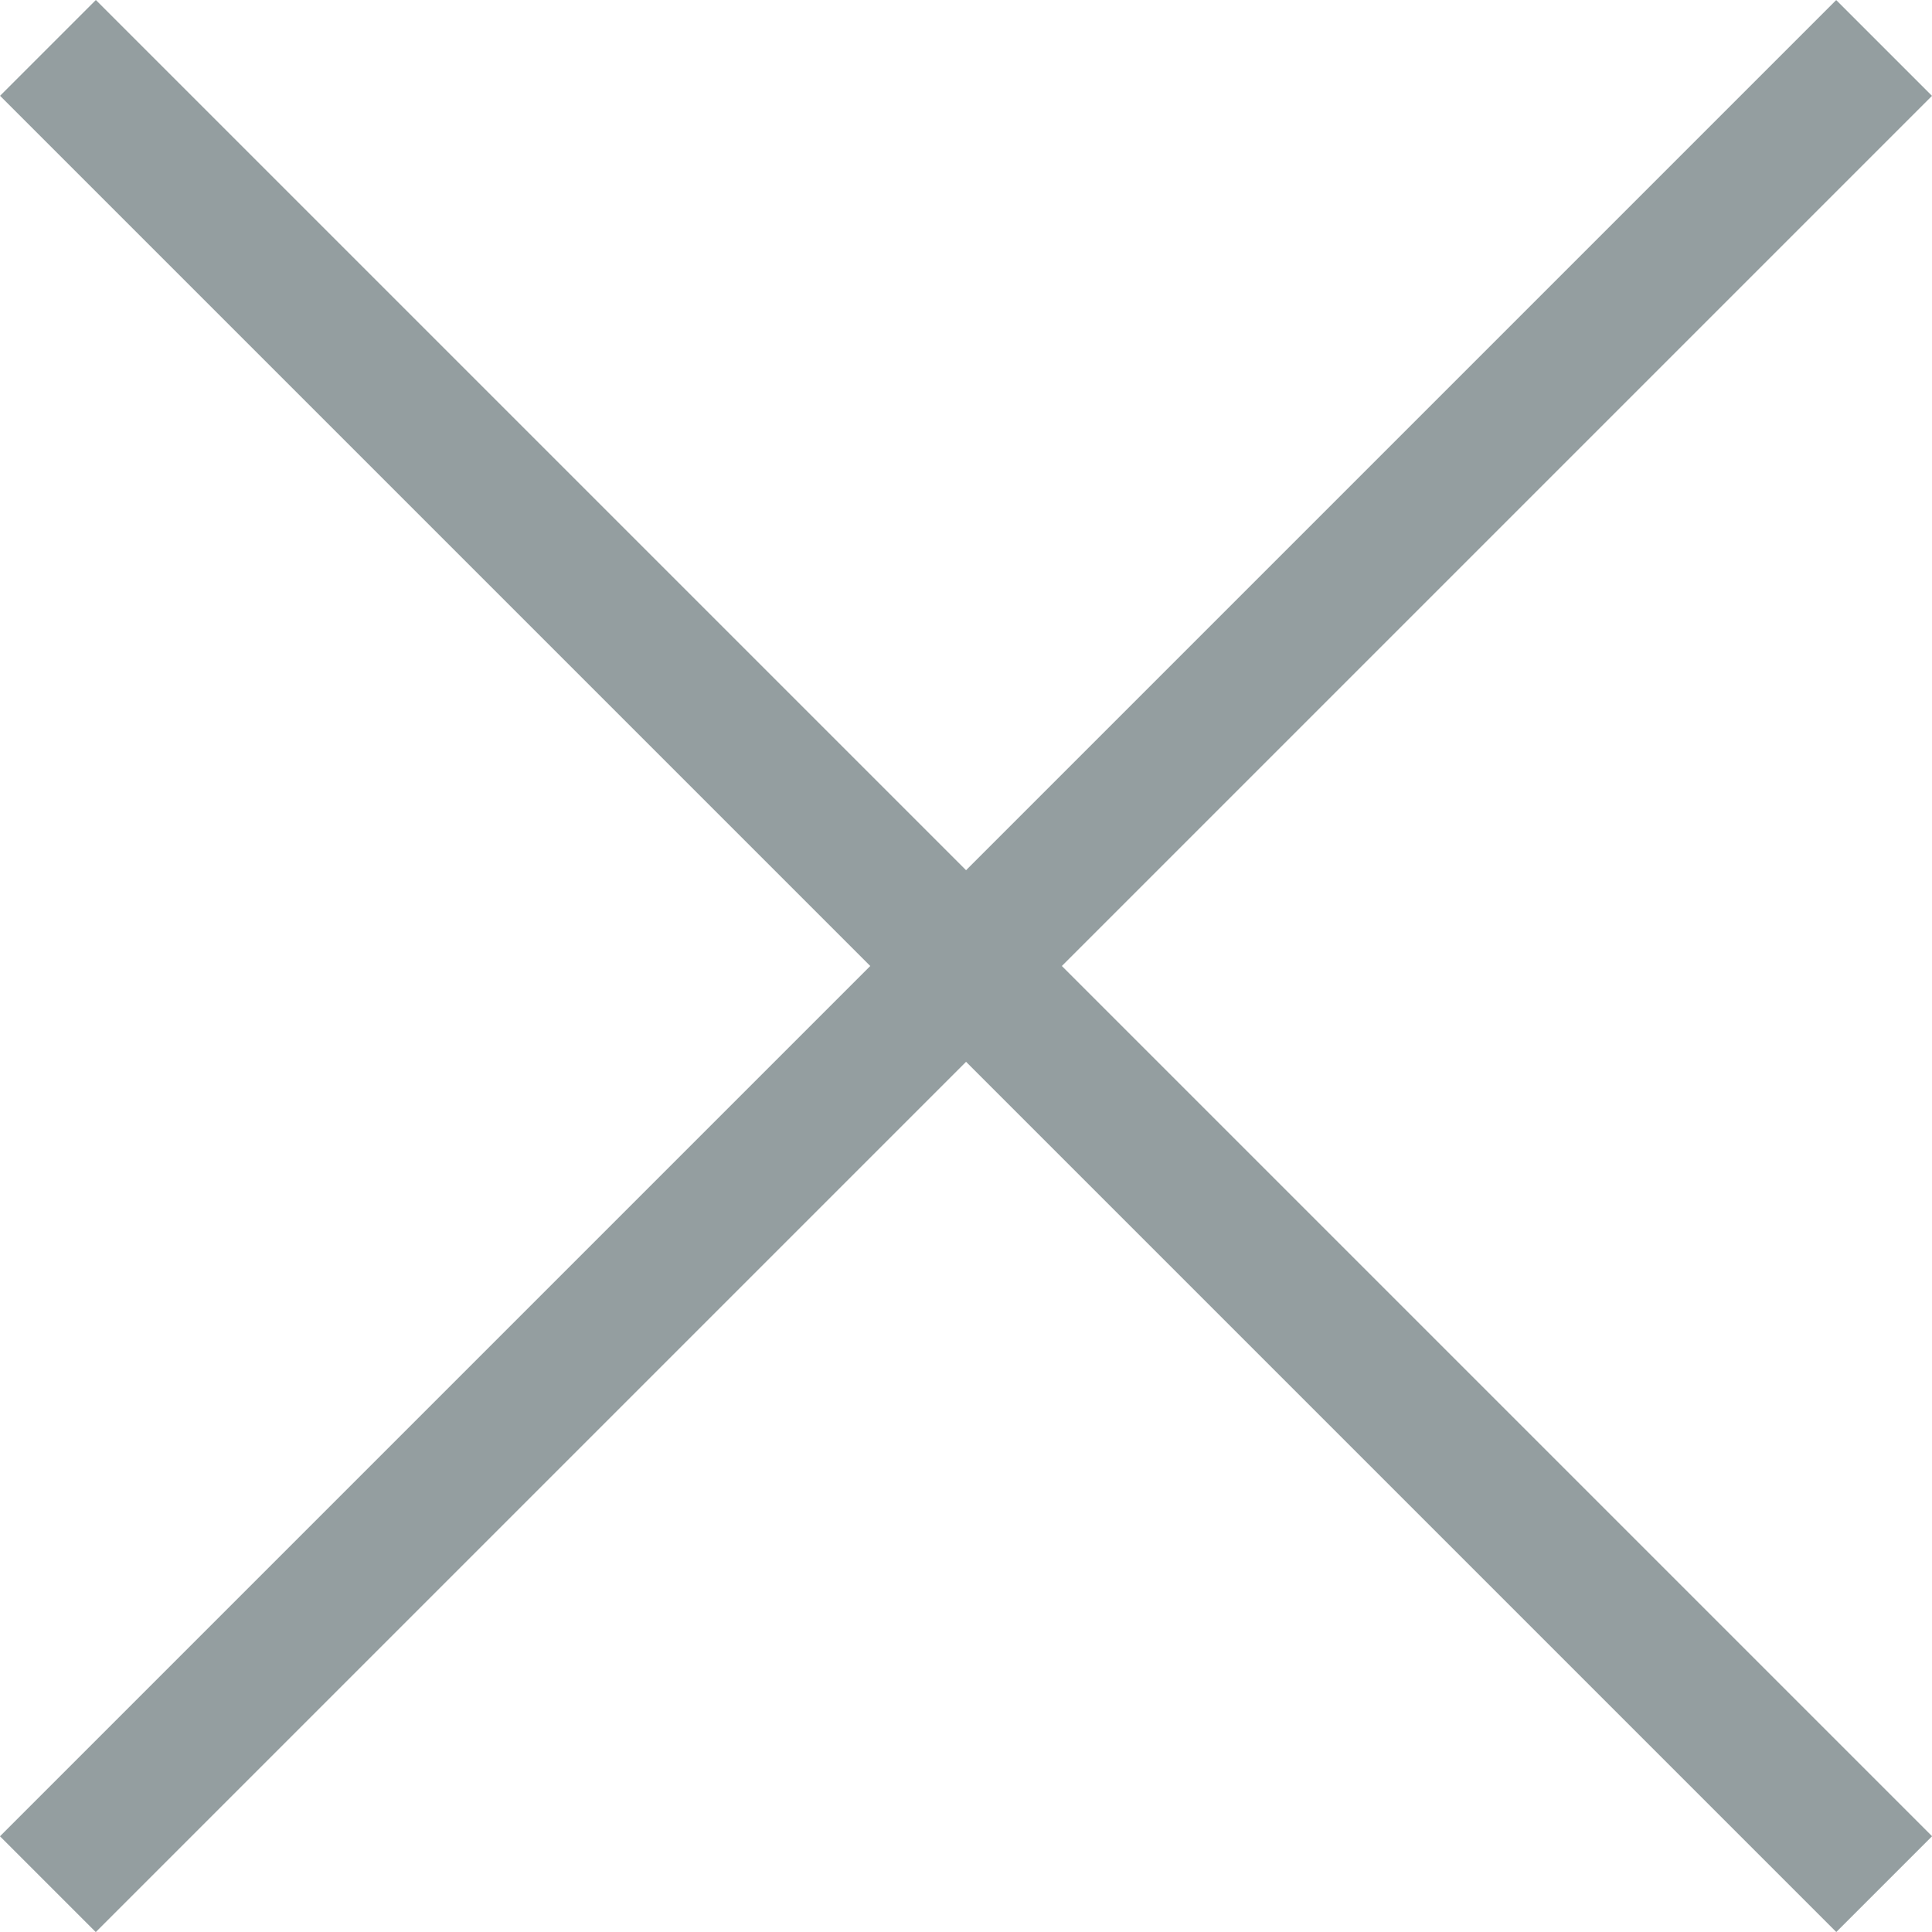 <svg xmlns="http://www.w3.org/2000/svg" width="14.632" height="14.632" viewBox="0 0 14.632 14.632">
  <g id="Group_1" data-name="Group 1" transform="translate(-0.128 -0.566)">
    <rect id="Rectangle_1" data-name="Rectangle 1" width="19.667" height="1.026" transform="translate(0.854 0.566) rotate(45)" fill="#949ea0"/>
    <rect id="Rectangle_2" data-name="Rectangle 2" width="19.667" height="1.026" transform="translate(14.76 1.292) rotate(135)" fill="#949ea0"/>
  </g>
</svg>
